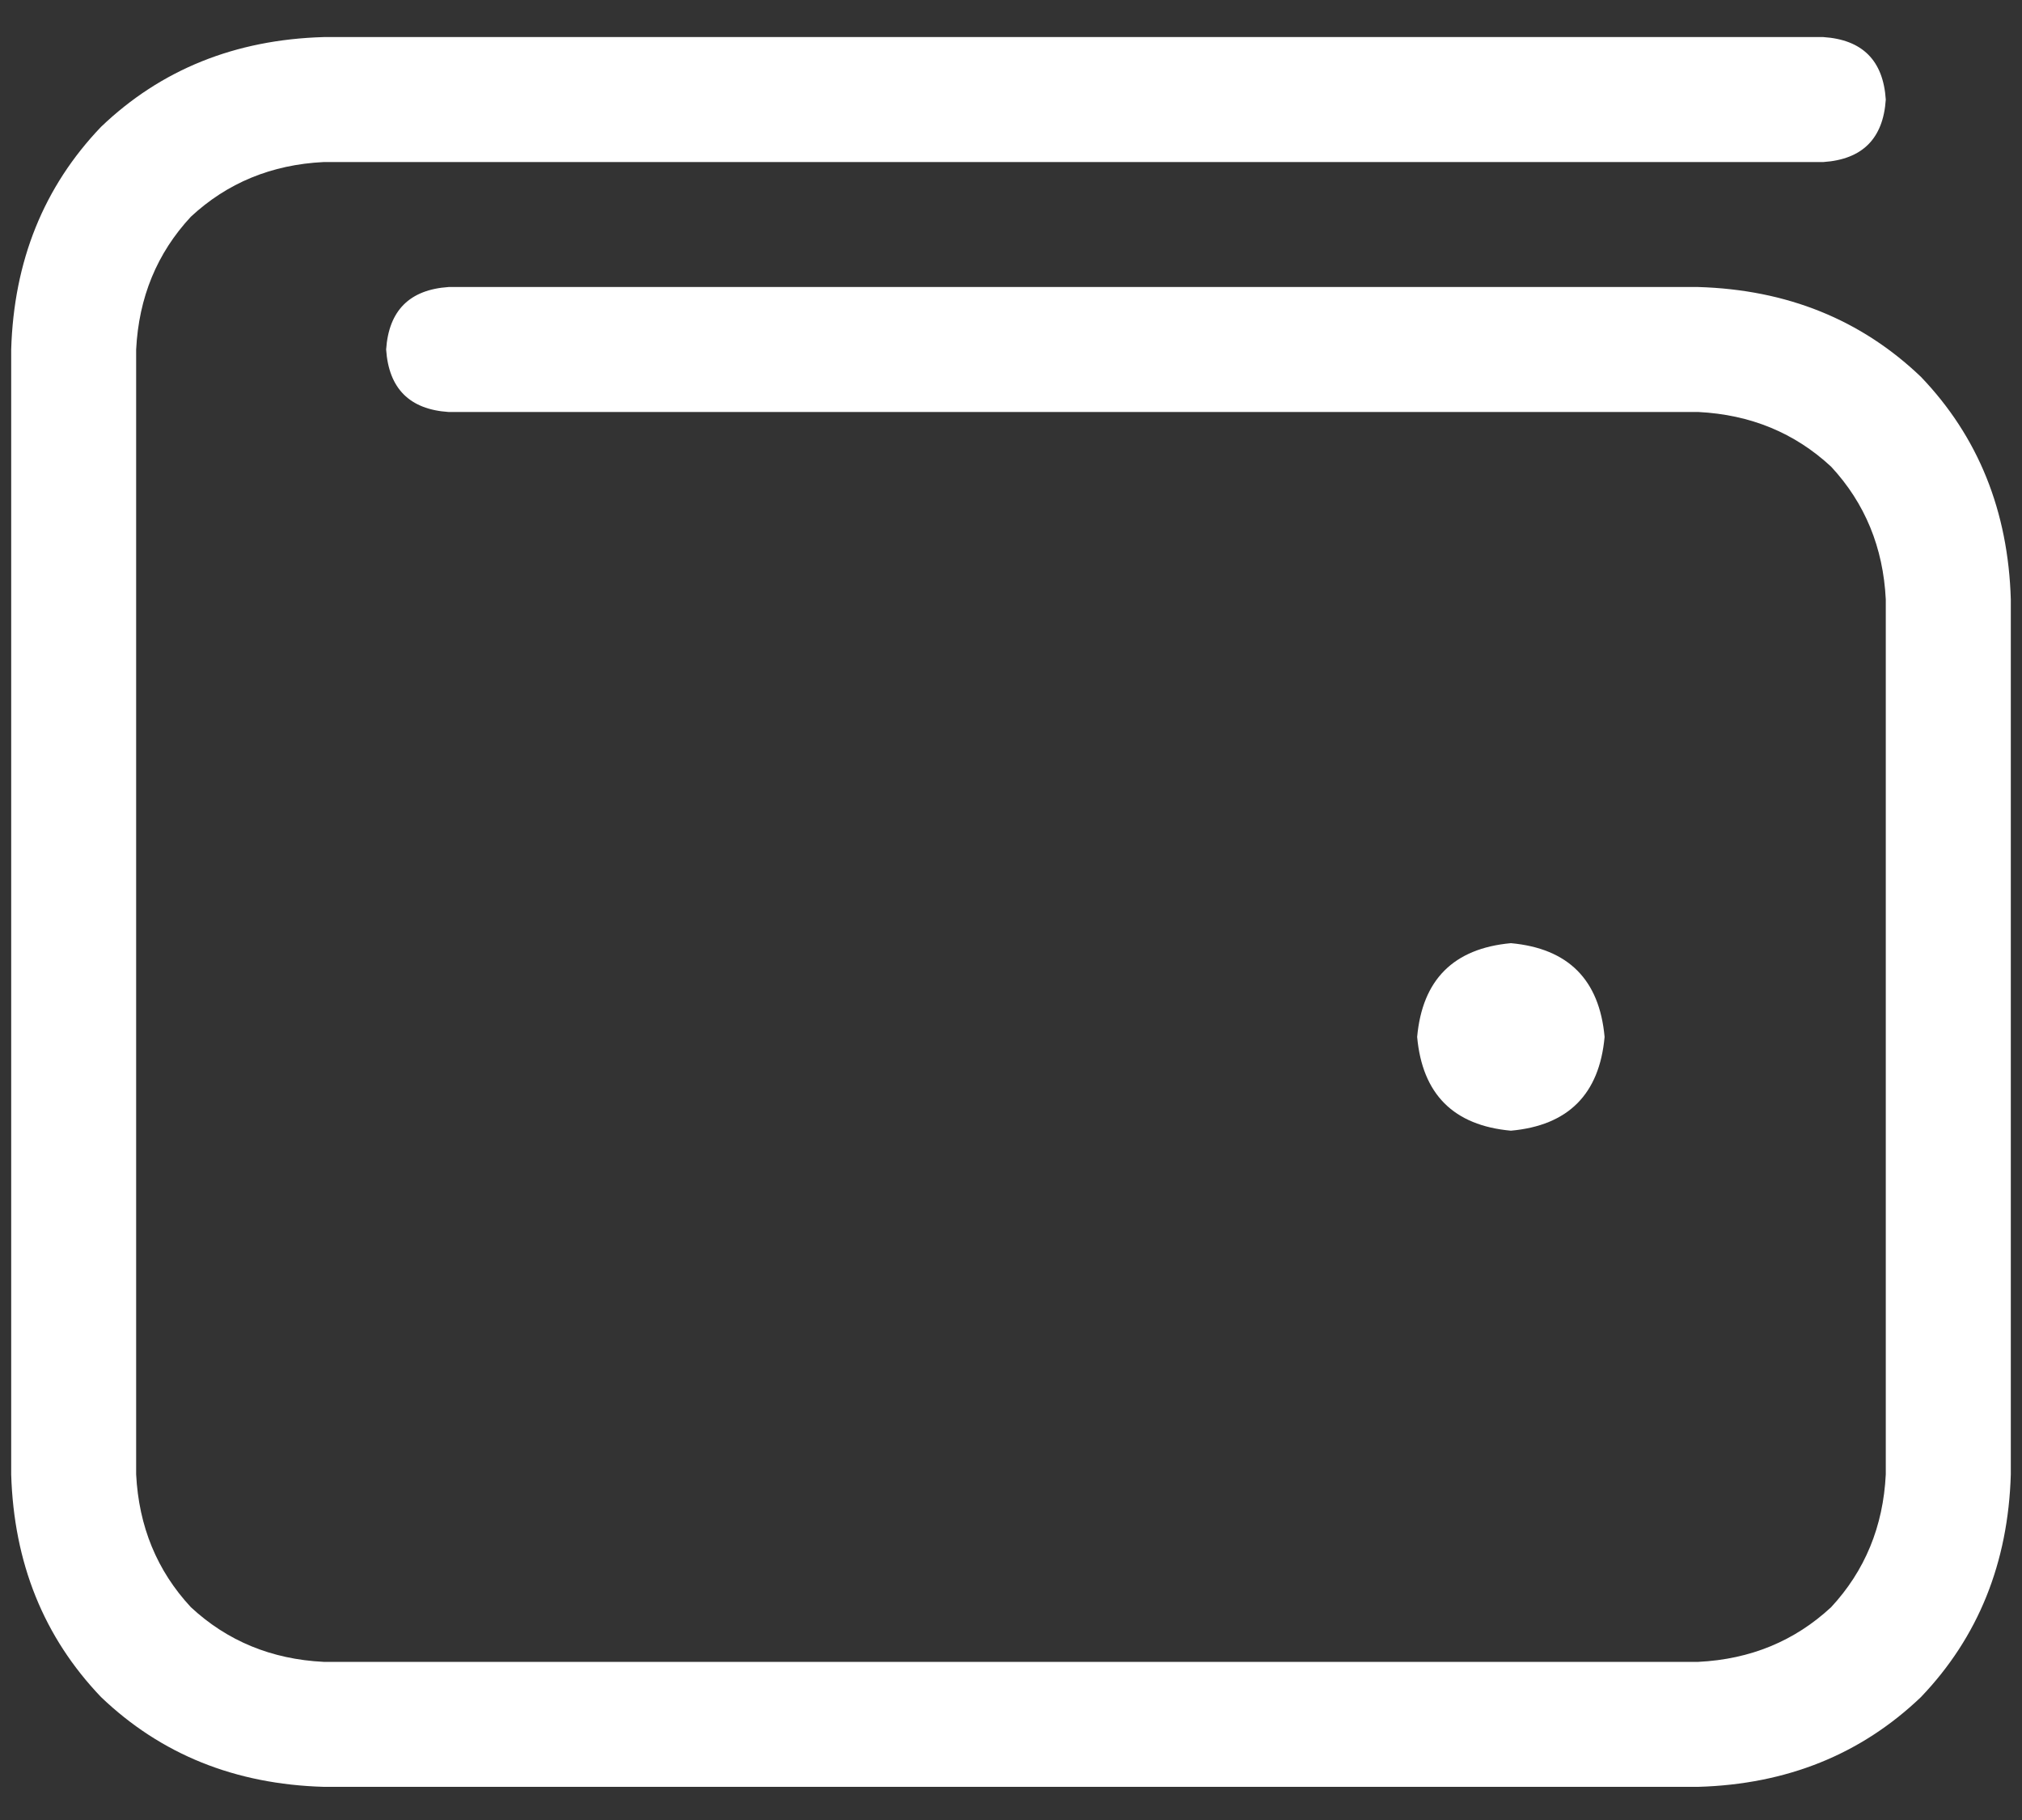 <svg width="30" height="27" viewBox="0 0 30 27" fill="none" xmlns="http://www.w3.org/2000/svg">
<rect x="0" y="0" width="30" height="27" fill="#333333" stroke="none"/>
<path d="M4.802 0.55C3.488 0.588 2.387 1.032 1.499 1.882C0.649 2.771 0.205 3.872 0.166 5.185V21.873C0.205 23.186 0.649 24.287 1.499 25.176C2.387 26.026 3.488 26.47 4.802 26.508H25.198C26.511 26.47 27.612 26.026 28.501 25.176C29.351 24.287 29.795 23.186 29.834 21.873V8.893C29.795 7.58 29.351 6.479 28.501 5.591C27.612 4.741 26.511 4.297 25.198 4.258H6.656C6.077 4.297 5.768 4.606 5.729 5.185C5.768 5.764 6.077 6.074 6.656 6.112H25.198C25.971 6.151 26.627 6.421 27.168 6.923C27.67 7.464 27.941 8.121 27.979 8.893V21.873C27.941 22.645 27.67 23.302 27.168 23.843C26.627 24.345 25.971 24.616 25.198 24.654H4.802C4.029 24.616 3.372 24.345 2.832 23.843C2.329 23.302 2.059 22.645 2.02 21.873V5.185C2.059 4.412 2.329 3.756 2.832 3.215C3.372 2.713 4.029 2.442 4.802 2.404H27.052C27.632 2.365 27.941 2.056 27.979 1.477C27.941 0.897 27.632 0.588 27.052 0.55H4.802ZM22.417 16.774C23.267 16.697 23.73 16.233 23.807 15.383C23.73 14.533 23.267 14.07 22.417 13.992C21.567 14.07 21.103 14.533 21.026 15.383C21.103 16.233 21.567 16.697 22.417 16.774Z" fill="white"/>
</svg>
